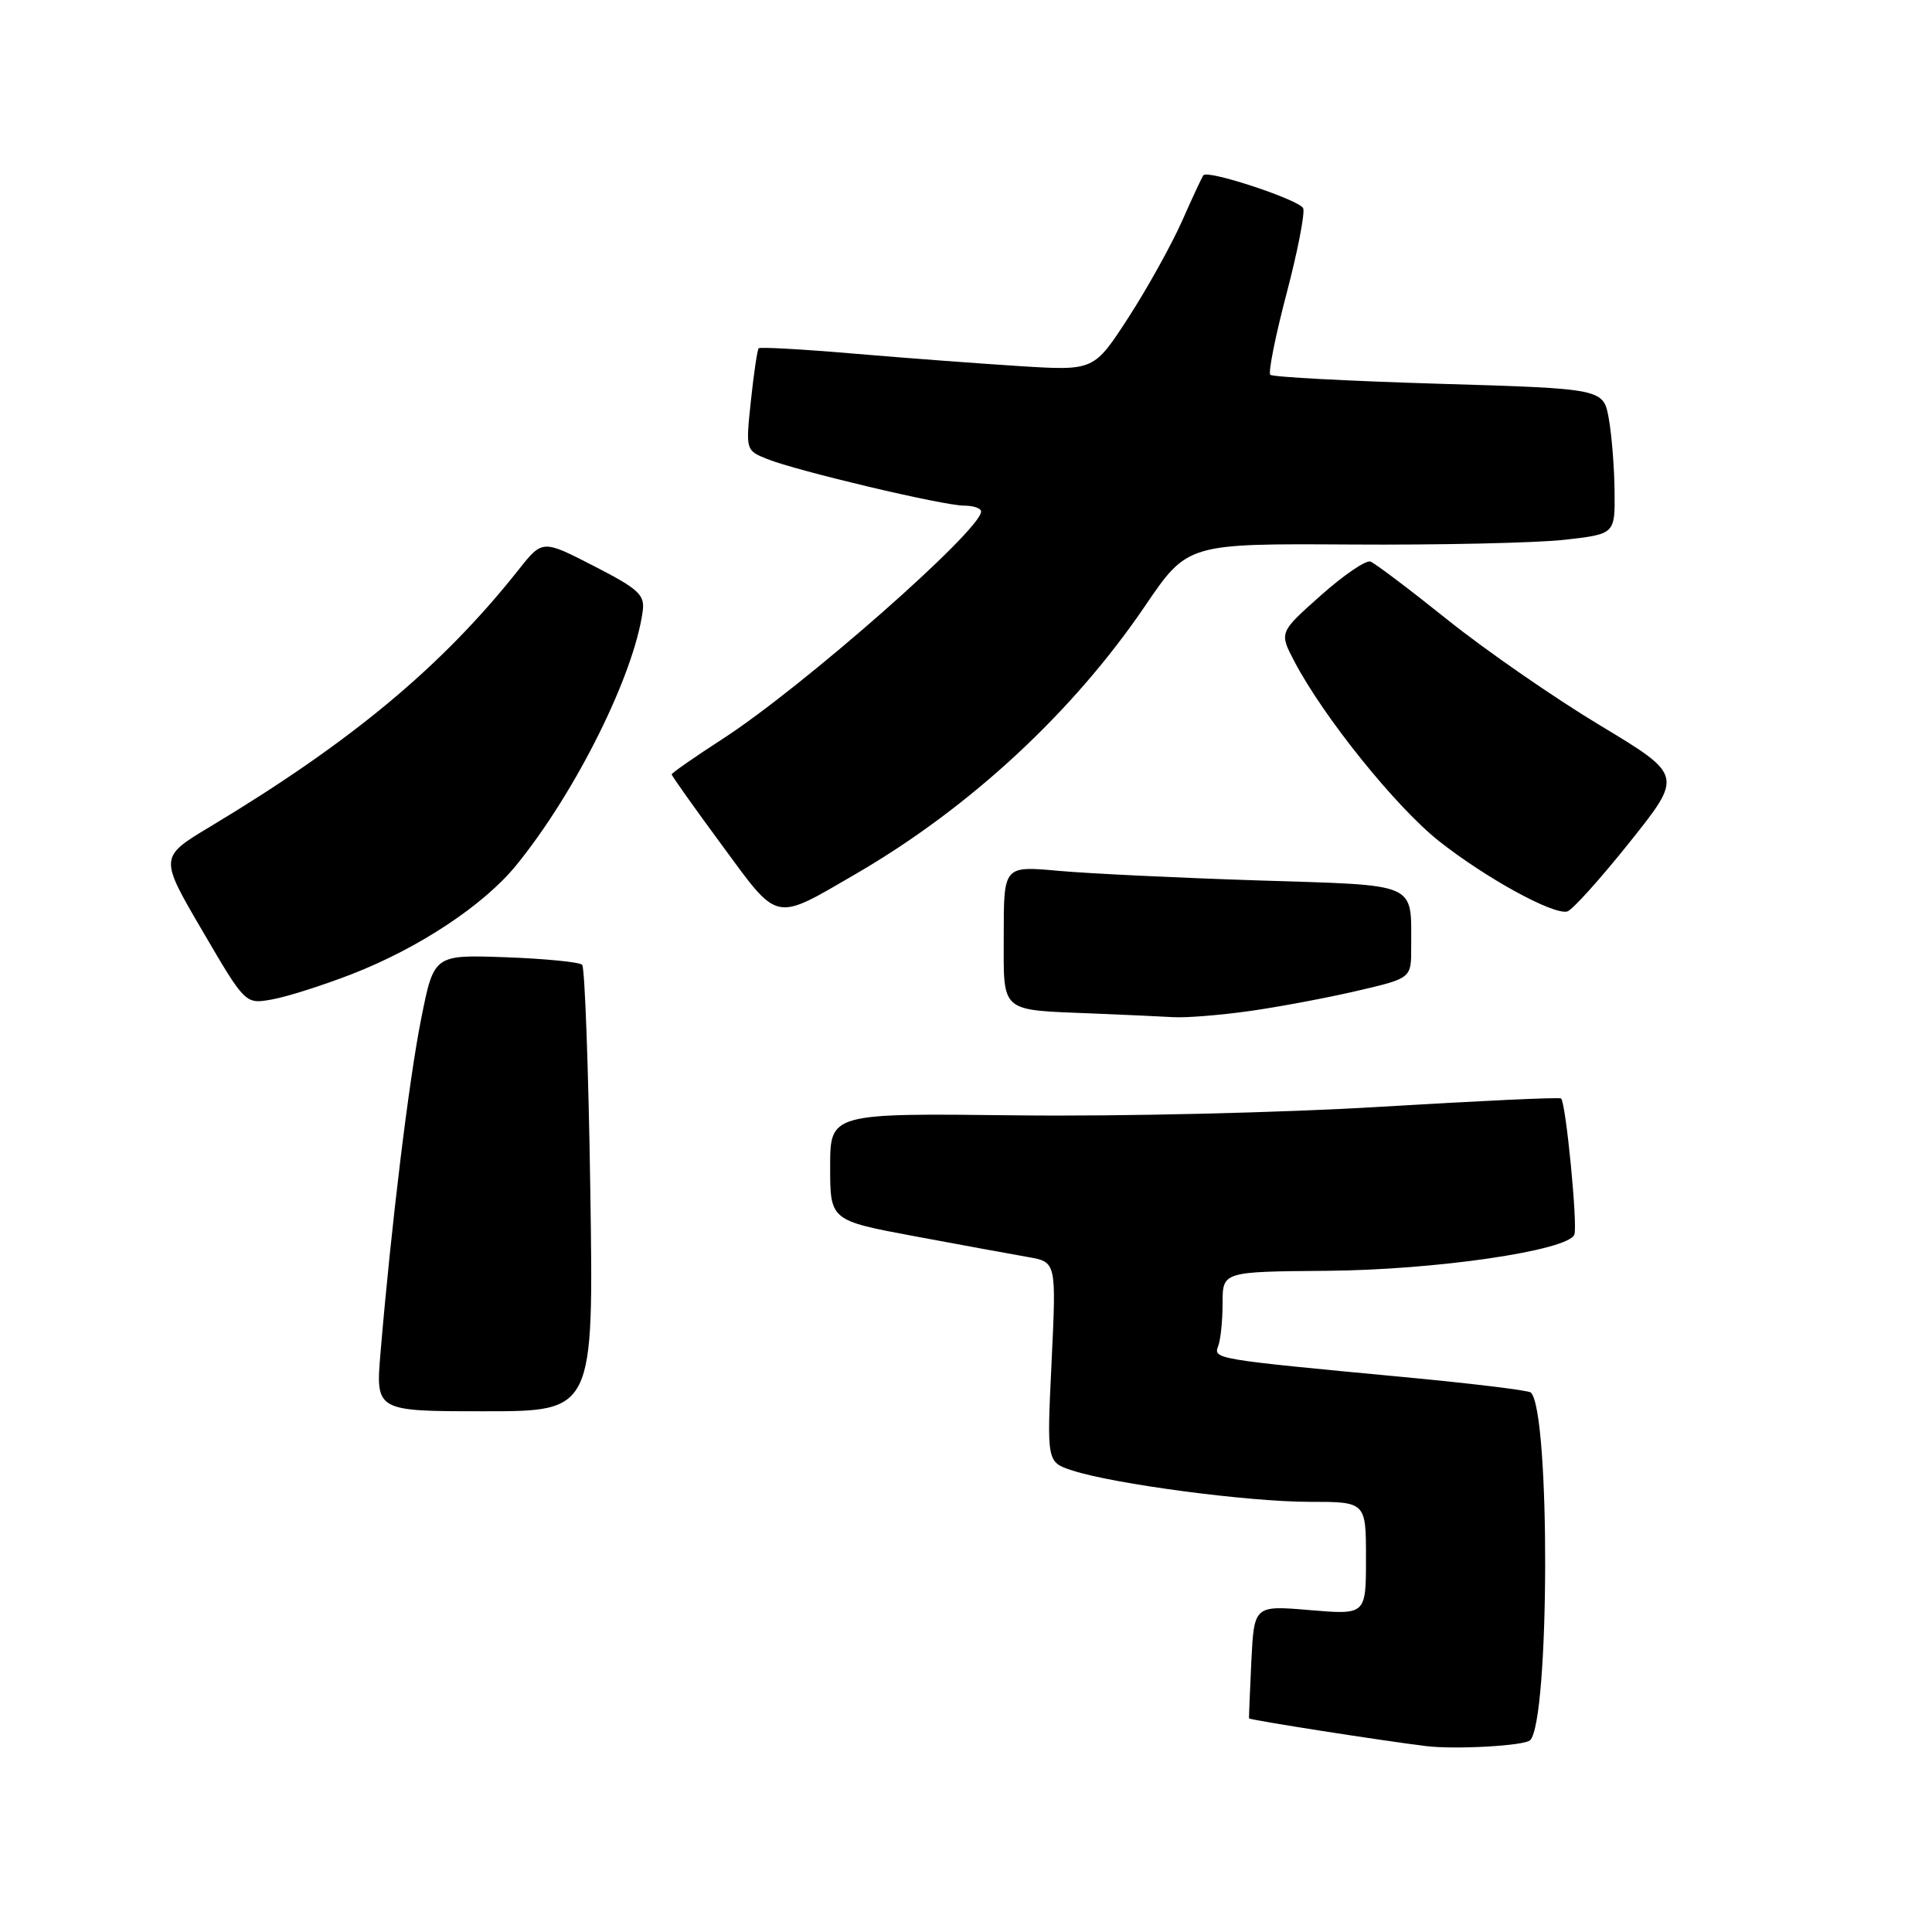 <?xml version="1.0" encoding="UTF-8" standalone="no"?>
<!DOCTYPE svg PUBLIC "-//W3C//DTD SVG 1.1//EN" "http://www.w3.org/Graphics/SVG/1.1/DTD/svg11.dtd" >
<svg xmlns="http://www.w3.org/2000/svg" xmlns:xlink="http://www.w3.org/1999/xlink" version="1.1" viewBox="0 0 256 256">
 <g >
 <path fill="currentColor"
d=" M 202.75 230.59 C 205.34 227.99 205.44 187.10 202.85 184.52 C 202.57 184.23 194.95 183.31 185.92 182.46 C 160.91 180.10 160.76 180.08 161.42 178.35 C 161.74 177.52 162.00 174.96 162.00 172.67 C 162.00 168.50 162.00 168.50 175.75 168.39 C 190.23 168.28 207.79 165.71 208.61 163.59 C 209.07 162.38 207.49 146.13 206.85 145.55 C 206.66 145.37 195.93 145.87 183.00 146.65 C 170.01 147.44 148.43 147.95 134.75 147.79 C 110.00 147.50 110.00 147.50 110.00 154.61 C 110.00 161.72 110.00 161.72 121.25 163.82 C 127.44 164.97 134.18 166.21 136.24 166.57 C 139.97 167.22 139.97 167.22 139.34 180.48 C 138.70 193.75 138.70 193.75 142.10 194.85 C 147.64 196.65 165.42 199.00 173.49 199.00 C 181.00 199.00 181.00 199.00 181.00 206.49 C 181.00 213.97 181.00 213.97 173.59 213.35 C 166.18 212.72 166.18 212.72 165.81 220.11 C 165.62 224.17 165.48 227.59 165.50 227.69 C 165.56 227.91 183.38 230.69 189.00 231.37 C 192.91 231.84 202.01 231.32 202.75 230.59 Z  M 78.22 157.75 C 77.98 141.66 77.49 128.20 77.14 127.84 C 76.79 127.48 72.22 127.03 67.00 126.84 C 57.50 126.50 57.50 126.50 55.81 134.98 C 54.19 143.06 51.83 162.45 50.42 179.25 C 49.77 187.00 49.77 187.00 64.21 187.00 C 78.66 187.00 78.66 187.00 78.22 157.75 Z  M 165.50 133.98 C 169.35 133.44 175.76 132.24 179.75 131.31 C 187.00 129.63 187.00 129.63 186.99 125.57 C 186.96 116.79 188.23 117.35 166.67 116.66 C 156.13 116.32 144.24 115.75 140.25 115.39 C 133.00 114.73 133.00 114.73 133.00 123.85 C 133.00 134.39 132.30 133.78 145.00 134.30 C 149.12 134.47 153.85 134.68 155.50 134.78 C 157.15 134.88 161.65 134.52 165.50 133.98 Z  M 46.56 129.10 C 55.50 125.63 64.10 119.94 68.42 114.63 C 76.29 104.96 84.01 89.44 85.16 81.00 C 85.46 78.81 84.66 78.07 78.69 75.00 C 71.88 71.50 71.88 71.50 68.71 75.50 C 58.59 88.28 46.57 98.29 27.84 109.54 C 21.11 113.58 21.11 113.58 26.81 123.32 C 32.50 133.06 32.50 133.06 36.00 132.44 C 37.92 132.11 42.68 130.60 46.56 129.10 Z  M 113.50 115.74 C 128.54 106.99 142.18 94.35 151.72 80.30 C 157.35 72.02 157.35 72.02 178.92 72.15 C 190.79 72.23 203.54 71.94 207.25 71.53 C 214.00 70.77 214.00 70.77 213.94 65.13 C 213.91 62.04 213.57 57.70 213.18 55.50 C 212.47 51.50 212.47 51.50 190.67 50.85 C 178.68 50.49 168.62 49.96 168.32 49.66 C 168.03 49.36 168.99 44.55 170.46 38.96 C 171.93 33.38 172.93 28.26 172.68 27.60 C 172.26 26.52 160.16 22.50 159.47 23.21 C 159.31 23.37 158.05 26.07 156.66 29.22 C 155.27 32.36 152.07 38.13 149.55 42.03 C 144.96 49.12 144.96 49.12 135.23 48.52 C 129.88 48.18 119.96 47.44 113.18 46.86 C 106.41 46.28 100.71 45.96 100.53 46.15 C 100.35 46.34 99.88 49.46 99.50 53.09 C 98.80 59.65 98.81 59.68 101.65 60.82 C 105.58 62.40 124.99 67.00 127.75 67.00 C 128.99 67.00 130.00 67.35 130.00 67.78 C 130.00 70.24 106.33 91.07 95.75 97.91 C 92.04 100.31 89.00 102.43 89.00 102.61 C 89.00 102.80 92.00 107.02 95.66 111.99 C 103.27 122.34 102.45 122.16 113.50 115.74 Z  M 215.92 111.62 C 223.01 102.74 223.01 102.74 212.02 96.12 C 205.97 92.48 196.90 86.20 191.85 82.16 C 186.81 78.12 182.19 74.63 181.59 74.41 C 180.99 74.19 178.03 76.21 175.00 78.91 C 169.50 83.80 169.50 83.80 171.50 87.62 C 175.38 95.03 185.00 106.97 190.71 111.48 C 196.93 116.38 205.76 121.22 207.66 120.78 C 208.31 120.62 212.02 116.50 215.92 111.62 Z "/>
</g>
</svg>